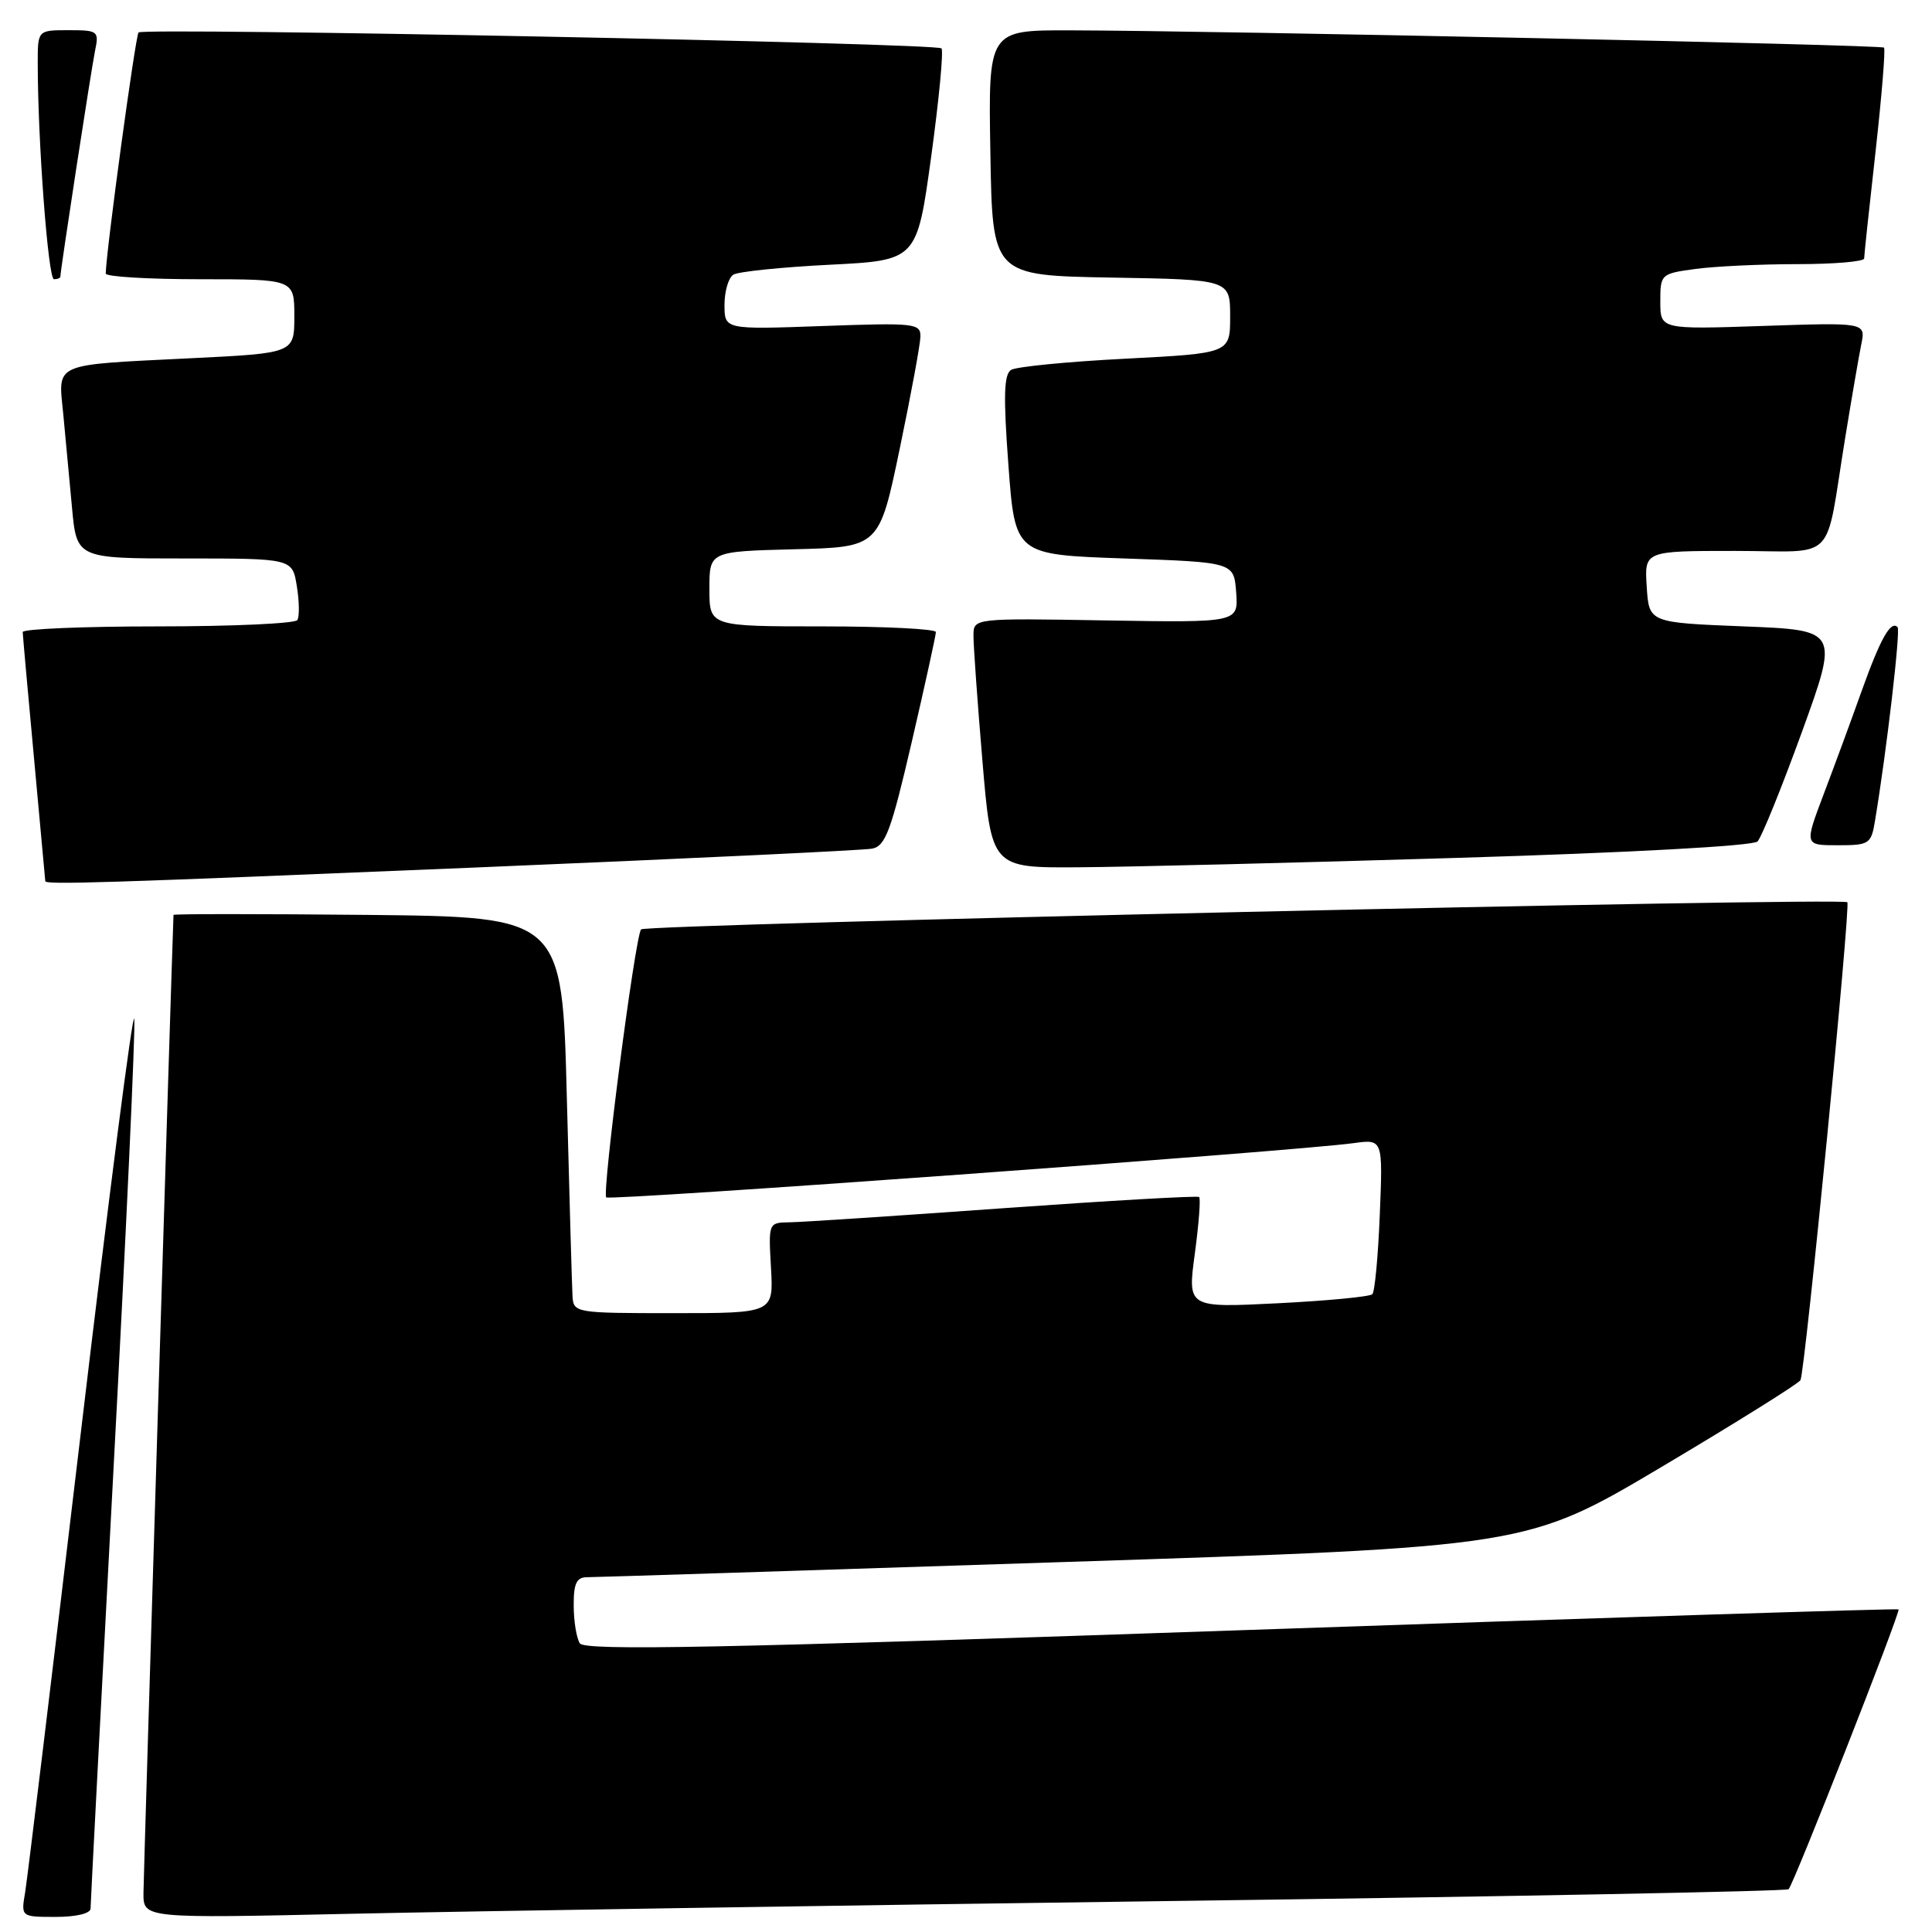 <?xml version="1.0" encoding="UTF-8" standalone="no"?>
<!DOCTYPE svg PUBLIC "-//W3C//DTD SVG 1.1//EN" "http://www.w3.org/Graphics/SVG/1.1/DTD/svg11.dtd" >
<svg xmlns="http://www.w3.org/2000/svg" xmlns:xlink="http://www.w3.org/1999/xlink" version="1.1" viewBox="0 0 256 256">
 <g >
 <path fill="currentColor"
d=" M 12.00 252.89 C 12.00 252.27 13.37 226.07 15.04 194.66 C 16.72 163.24 17.96 136.41 17.79 135.02 C 17.63 133.63 14.44 158.38 10.69 190.00 C 6.94 221.62 3.63 248.96 3.33 250.75 C 2.78 254.00 2.78 254.00 7.39 254.00 C 10.11 254.00 12.00 253.54 12.00 252.89 Z  M 155.50 251.89 C 200.05 251.30 236.72 250.60 237.00 250.33 C 237.67 249.69 251.86 213.57 251.57 213.25 C 251.44 213.12 212.25 214.36 164.48 216.01 C 95.25 218.40 77.46 218.75 76.83 217.75 C 76.39 217.06 76.02 214.81 76.02 212.75 C 76.00 209.84 76.39 209.00 77.75 208.99 C 78.71 208.99 107.13 208.09 140.90 206.98 C 202.30 204.98 202.30 204.98 220.16 194.38 C 229.99 188.54 238.27 183.37 238.57 182.88 C 239.16 181.93 245.25 119.85 244.78 119.55 C 243.76 118.89 85.39 122.46 84.94 123.15 C 84.11 124.41 79.75 158.08 80.33 158.66 C 80.80 159.13 171.48 152.55 179.37 151.47 C 183.24 150.94 183.24 150.94 182.83 160.92 C 182.61 166.41 182.17 171.17 181.84 171.49 C 181.51 171.82 175.87 172.36 169.30 172.69 C 157.35 173.29 157.35 173.29 158.32 166.12 C 158.85 162.18 159.11 158.80 158.89 158.61 C 158.68 158.42 147.03 159.09 133.00 160.09 C 118.97 161.10 106.22 161.94 104.66 161.96 C 101.82 162.00 101.82 162.00 102.16 168.00 C 102.50 174.00 102.50 174.00 89.25 174.00 C 76.22 174.00 76.00 173.96 75.86 171.75 C 75.79 170.51 75.45 158.70 75.11 145.50 C 74.50 121.50 74.50 121.50 48.75 121.23 C 34.59 121.09 23.00 121.09 22.99 121.23 C 22.71 128.38 19.02 248.57 19.01 250.85 C 19.00 254.20 19.00 254.20 46.75 253.58 C 62.01 253.25 110.95 252.48 155.50 251.89 Z  M 63.00 114.95 C 90.78 113.79 114.43 112.67 115.56 112.45 C 117.33 112.11 118.08 110.08 120.82 98.28 C 122.58 90.70 124.01 84.16 124.01 83.75 C 124.00 83.34 117.25 83.00 109.00 83.00 C 94.00 83.00 94.00 83.00 94.00 78.03 C 94.00 73.07 94.00 73.07 105.25 72.78 C 116.50 72.50 116.50 72.50 119.21 59.50 C 120.70 52.35 121.94 45.65 121.96 44.62 C 122.00 42.84 121.24 42.76 109.00 43.20 C 96.00 43.67 96.00 43.67 96.00 40.40 C 96.00 38.59 96.53 36.79 97.18 36.39 C 97.83 35.99 103.57 35.40 109.93 35.08 C 121.50 34.50 121.50 34.50 123.39 20.73 C 124.43 13.15 125.04 6.71 124.75 6.41 C 124.04 5.71 19.04 3.63 18.36 4.30 C 17.95 4.71 14.06 33.28 14.01 36.25 C 14.01 36.66 19.62 37.00 26.50 37.00 C 39.00 37.00 39.00 37.00 39.00 41.90 C 39.00 46.80 39.00 46.80 25.25 47.47 C 6.77 48.39 7.71 47.97 8.38 54.85 C 8.68 57.96 9.20 63.54 9.54 67.25 C 10.16 74.00 10.16 74.00 24.45 74.00 C 38.74 74.00 38.74 74.00 39.33 77.66 C 39.66 79.67 39.69 81.69 39.40 82.16 C 39.12 82.62 30.81 83.00 20.94 83.00 C 11.07 83.00 3.01 83.34 3.01 83.75 C 3.02 84.16 3.69 91.70 4.51 100.50 C 5.32 109.30 5.99 116.61 6.00 116.75 C 6.00 117.25 13.36 117.02 63.00 114.95 Z  M 193.20 113.67 C 216.04 112.98 232.30 112.09 232.88 111.50 C 233.42 110.95 236.06 104.42 238.76 97.00 C 243.65 83.50 243.65 83.50 231.07 83.00 C 218.50 82.50 218.50 82.50 218.20 77.75 C 217.89 73.00 217.89 73.00 229.87 73.00 C 243.64 73.00 241.73 74.96 244.50 58.00 C 245.35 52.77 246.31 47.20 246.63 45.62 C 247.22 42.73 247.22 42.73 233.61 43.19 C 220.00 43.65 220.00 43.65 220.00 39.96 C 220.00 36.33 220.07 36.26 224.64 35.64 C 227.19 35.29 233.27 35.00 238.14 35.00 C 243.01 35.00 247.00 34.66 247.01 34.25 C 247.01 33.84 247.69 27.47 248.52 20.09 C 249.34 12.72 249.85 6.51 249.64 6.31 C 249.27 5.93 161.32 4.07 141.73 4.02 C 130.95 4.00 130.95 4.00 131.23 20.25 C 131.50 36.50 131.50 36.50 147.25 36.78 C 163.00 37.05 163.00 37.05 163.00 41.93 C 163.00 46.81 163.00 46.81 149.11 47.53 C 141.47 47.92 134.66 48.59 133.98 49.01 C 133.02 49.60 132.94 52.49 133.62 61.64 C 134.50 73.50 134.50 73.50 149.00 74.00 C 163.50 74.50 163.50 74.50 163.80 78.50 C 164.09 82.50 164.09 82.50 146.55 82.21 C 129.00 81.91 129.00 81.91 128.99 84.21 C 128.98 85.47 129.51 92.91 130.17 100.75 C 131.37 115.00 131.37 115.00 142.93 114.92 C 149.30 114.88 171.92 114.32 193.20 113.67 Z  M 248.45 108.75 C 249.99 99.50 251.85 83.52 251.44 83.10 C 250.53 82.19 249.19 84.57 246.70 91.50 C 245.33 95.35 243.05 101.54 241.64 105.25 C 239.09 112.00 239.09 112.00 243.50 112.00 C 247.70 112.00 247.94 111.84 248.45 108.75 Z  M 8.00 36.65 C 8.00 35.81 12.08 9.25 12.59 6.75 C 13.14 4.11 13.00 4.00 9.08 4.00 C 5.00 4.00 5.00 4.00 5.00 8.34 C 5.00 18.67 6.38 37.00 7.15 37.00 C 7.62 37.00 8.00 36.84 8.00 36.65 Z "/>
</g>
</svg>